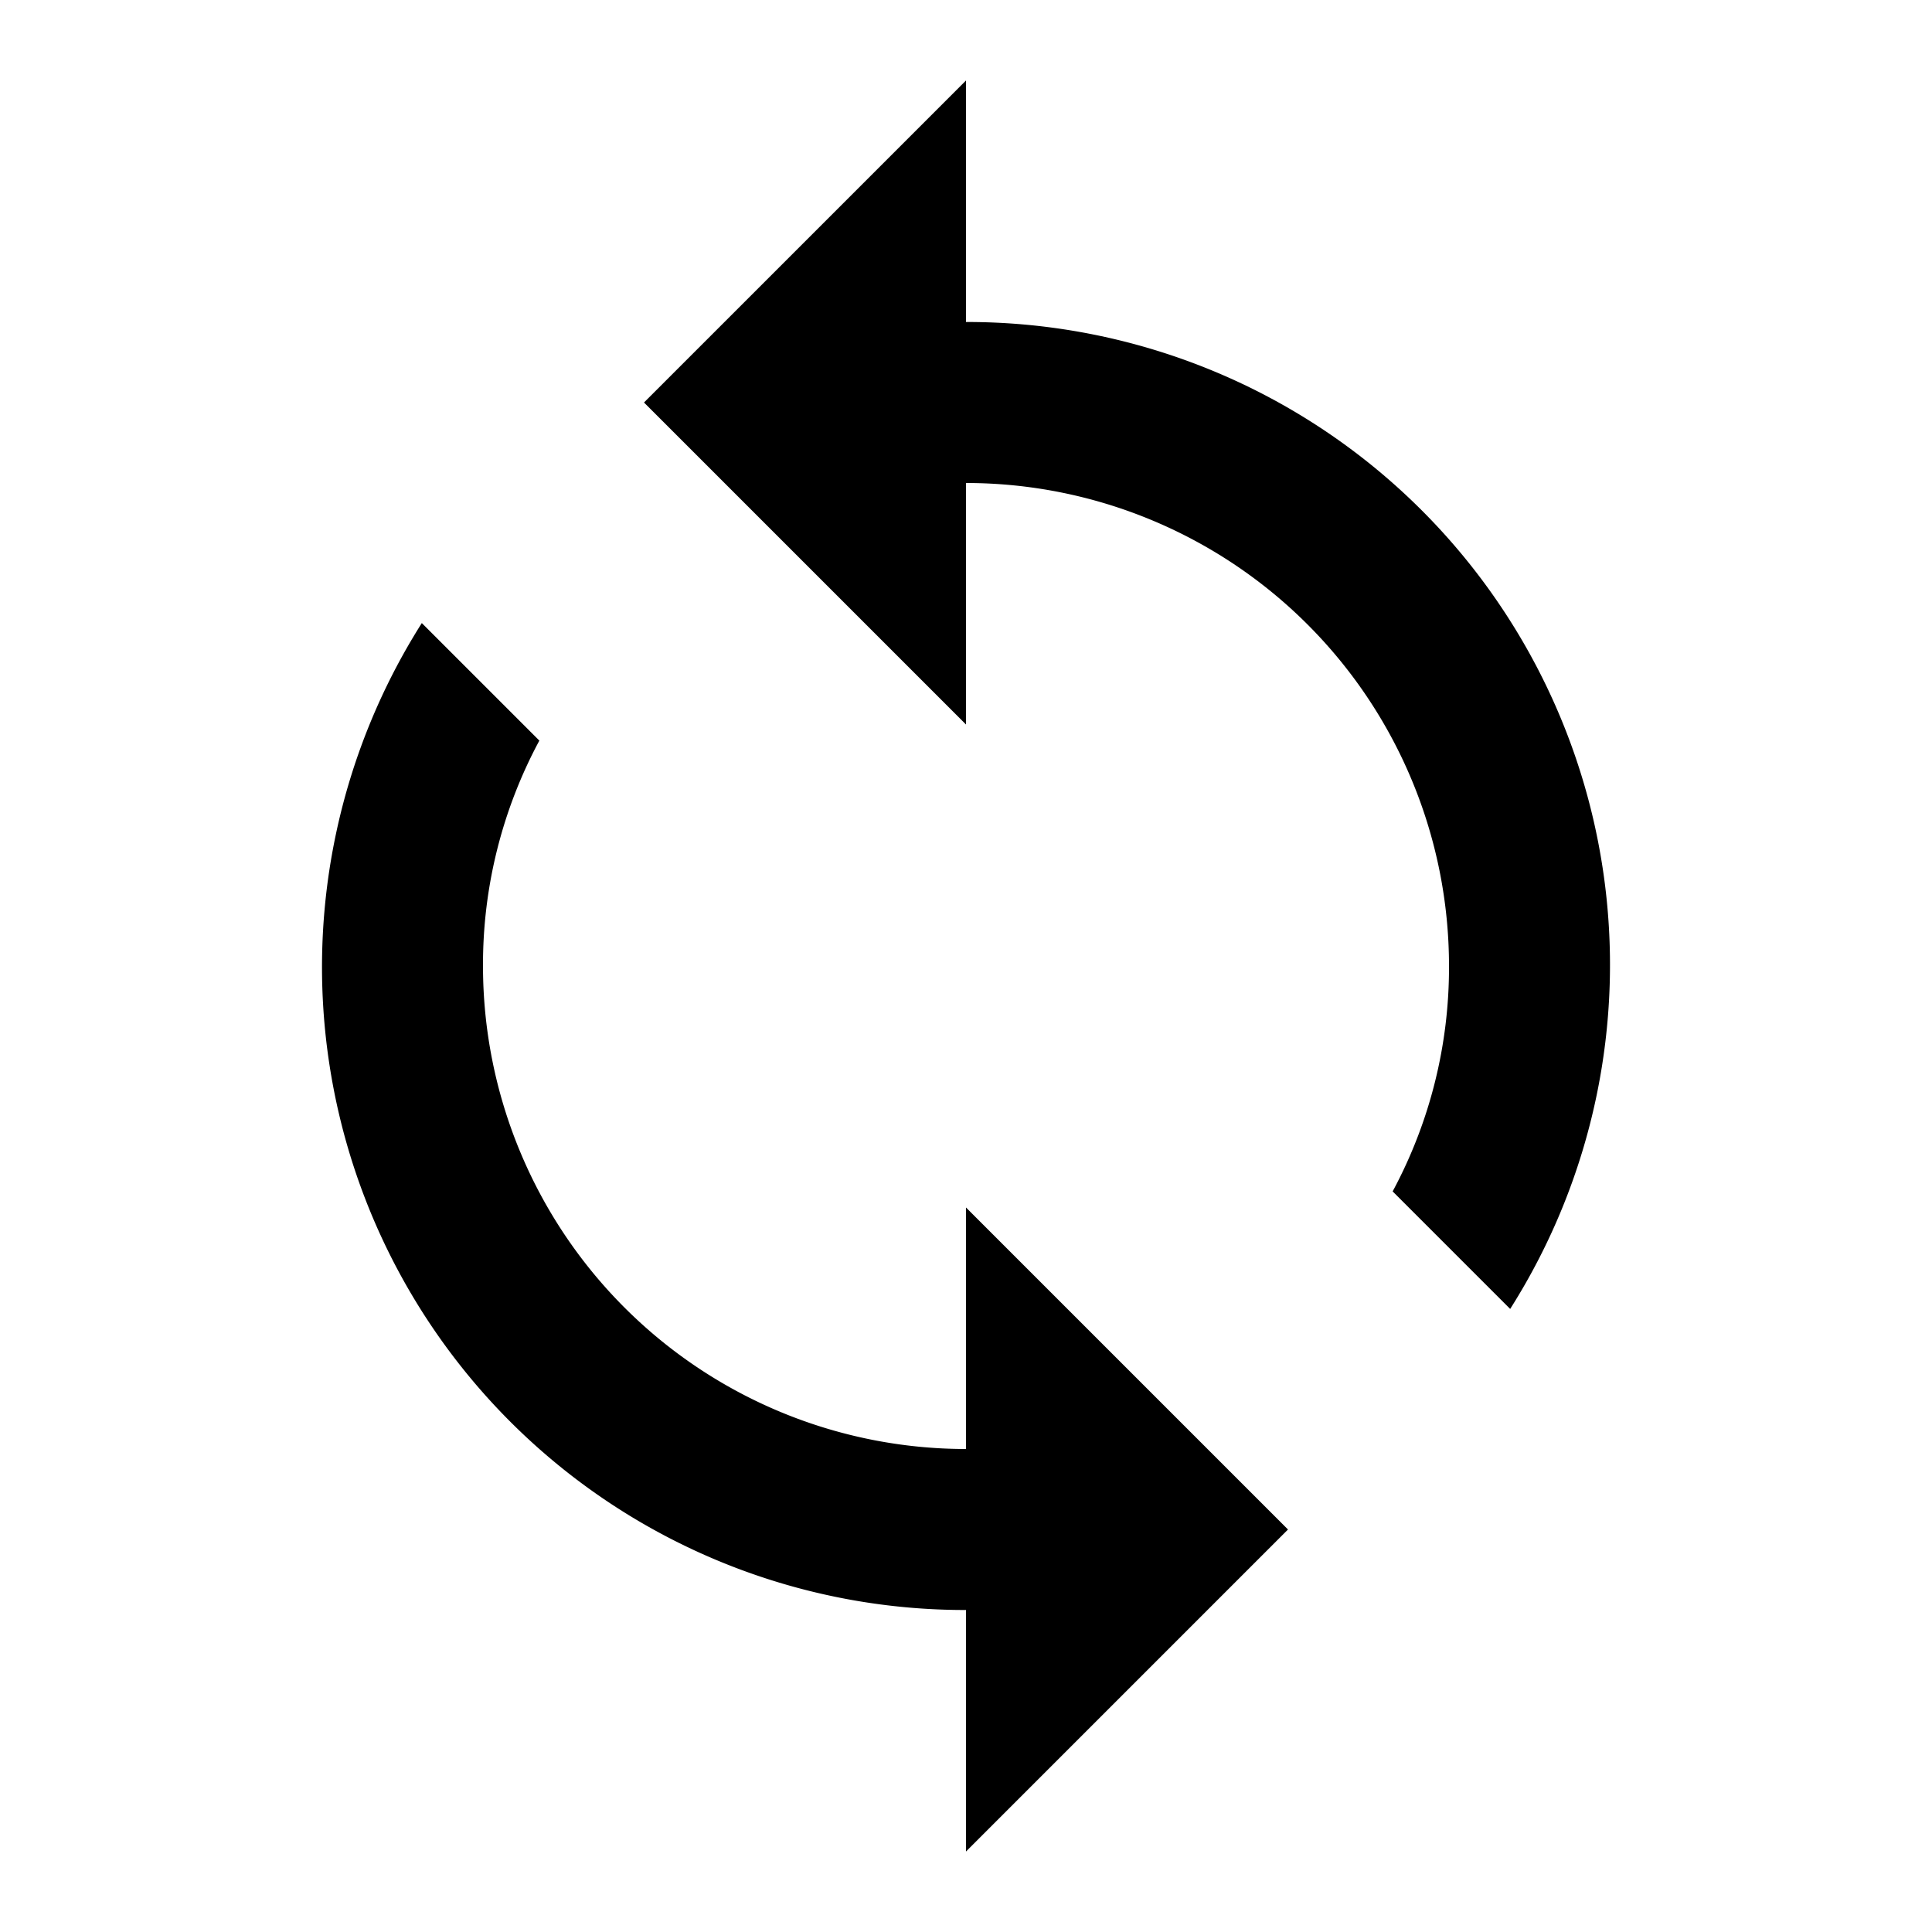 <svg id="ic_loop_24px" xmlns="http://www.w3.org/2000/svg" width="24" height="24" viewBox="0 0 24 24">
  <path id="Path_1502" data-name="Path 1502" d="M12,4V1L8,5l4,4V6a6,6,0,0,1,6,6,5.87,5.87,0,0,1-.7,2.8l1.46,1.46A7.986,7.986,0,0,0,12,4Zm0,14a6,6,0,0,1-6-6,5.87,5.87,0,0,1,.7-2.8L5.24,7.74A7.986,7.986,0,0,0,12,20v3l4-4-4-4Z"/>
  <path id="Path_1503" data-name="Path 1503" d="M0,0H24V24H0Z" fill="none"/>
</svg>
